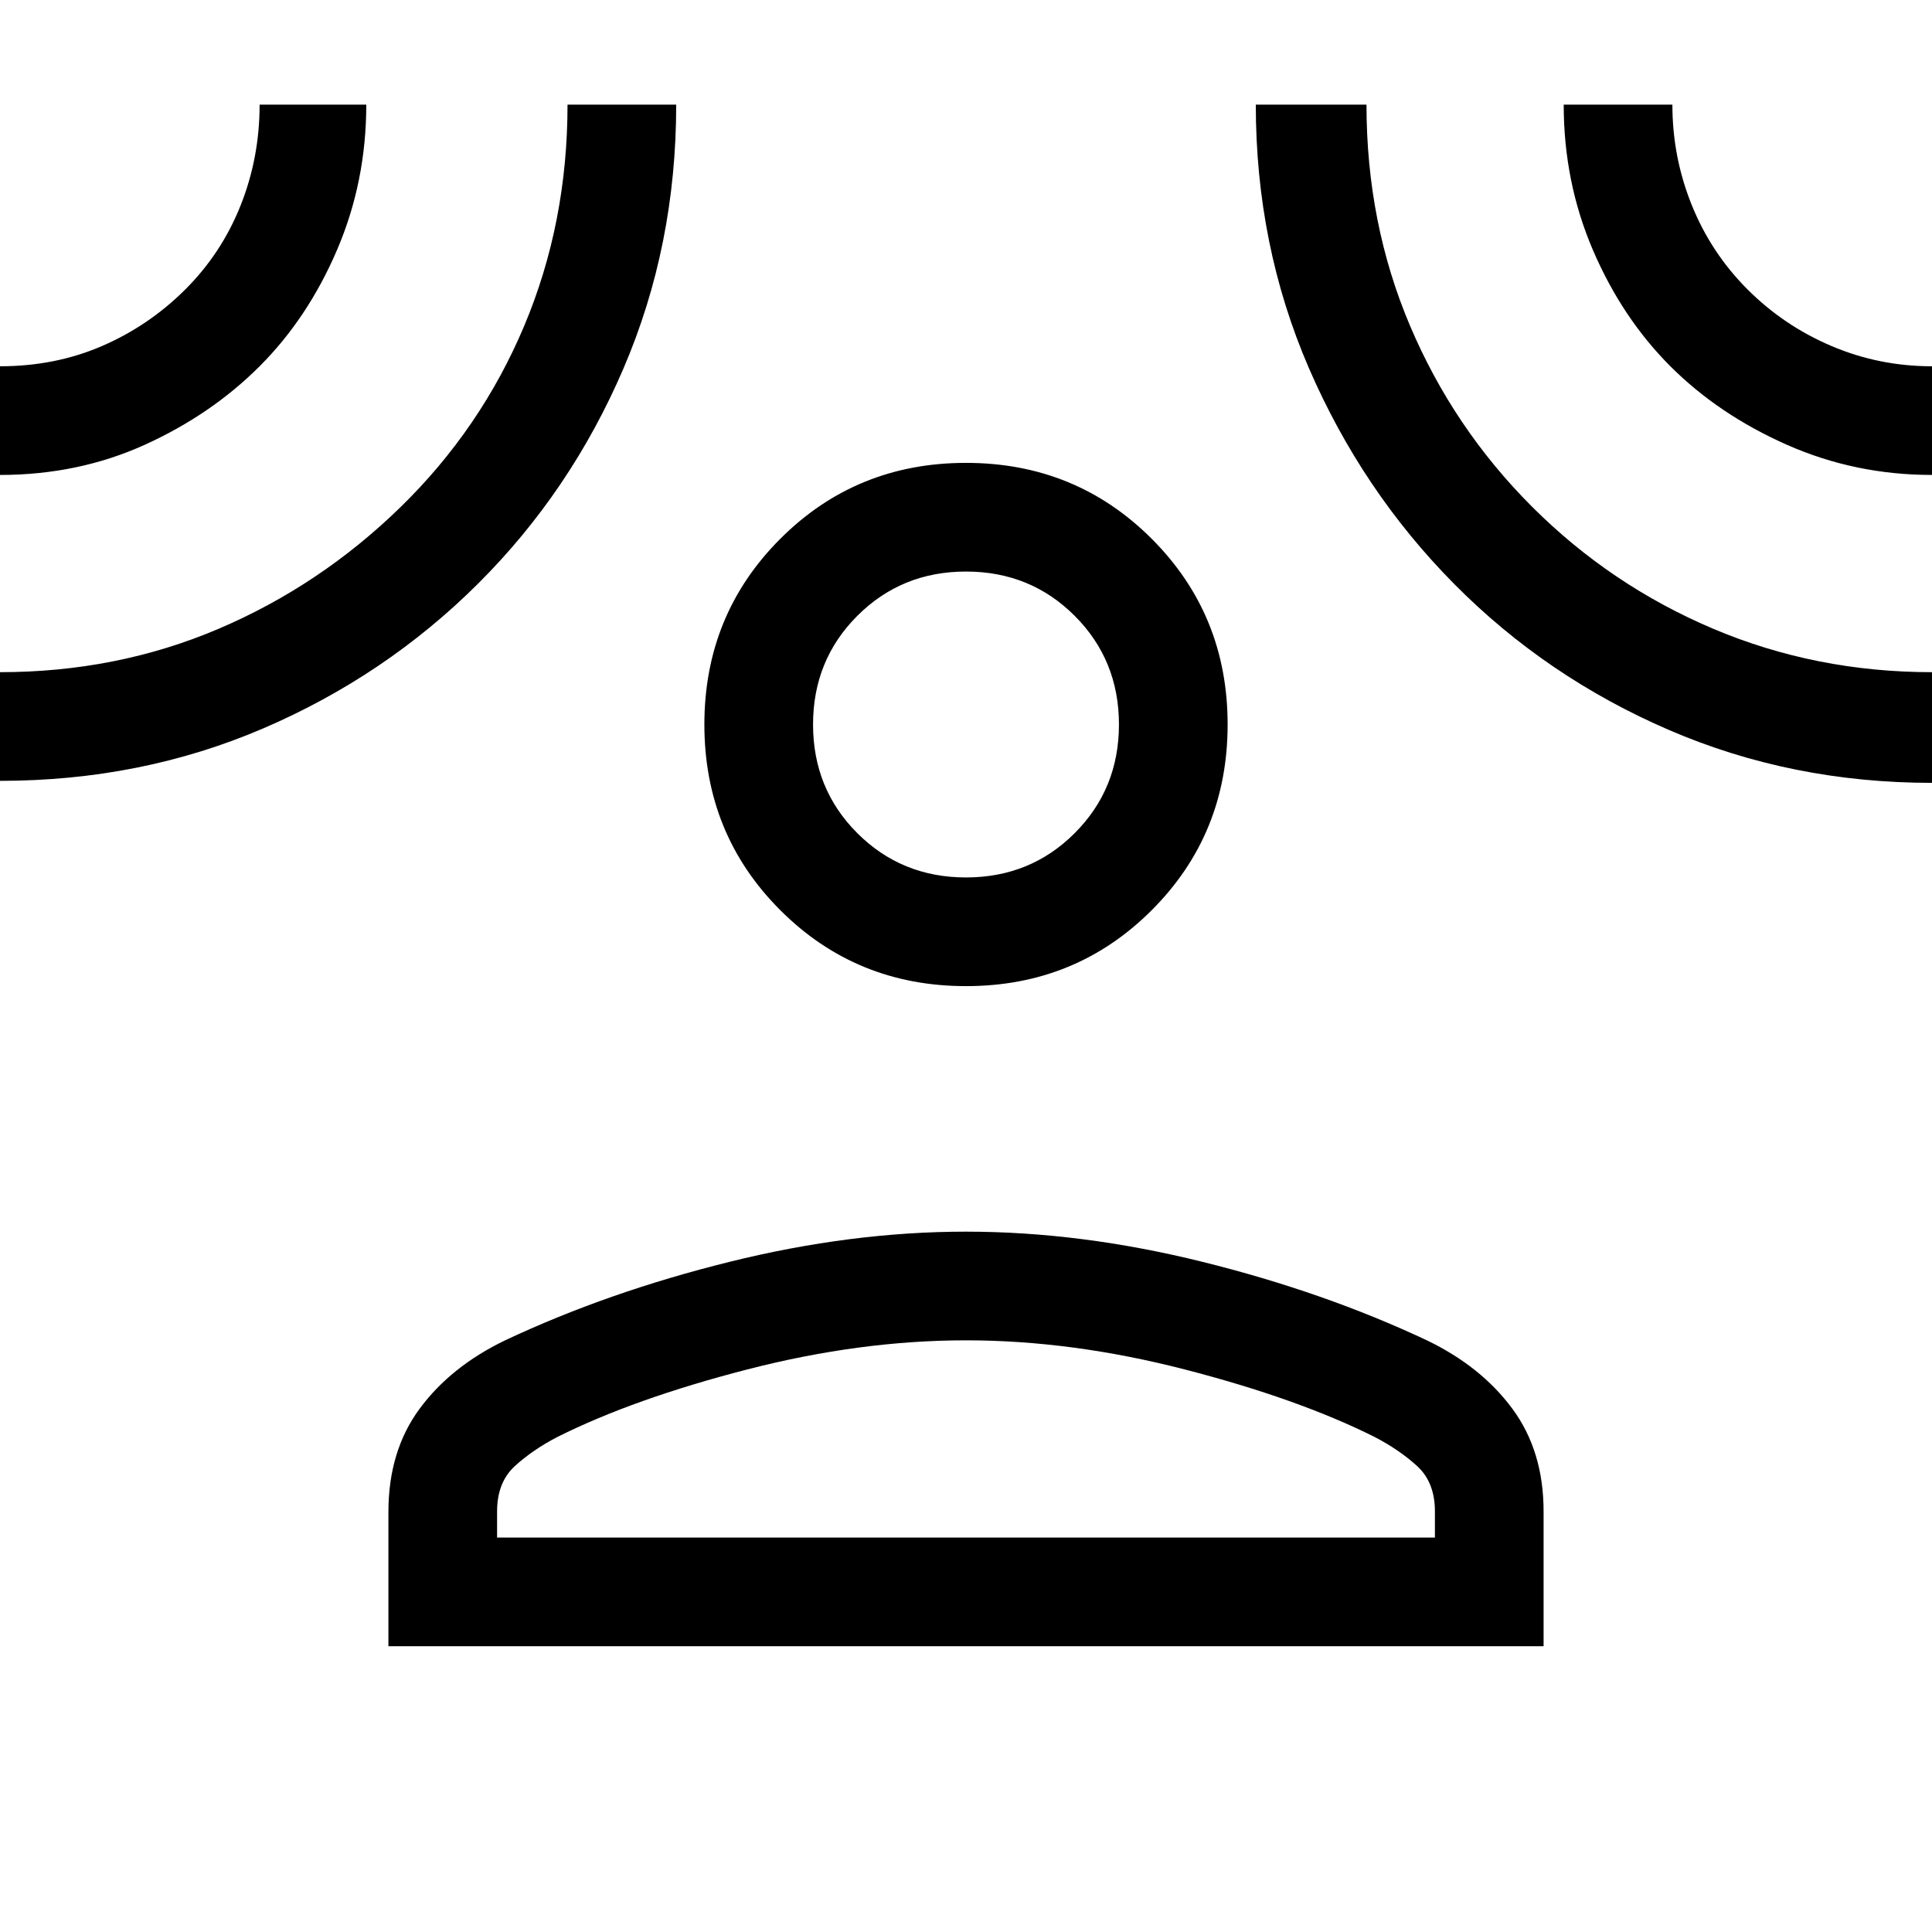 <svg xmlns="http://www.w3.org/2000/svg" height="24" viewBox="0 -960 960 960" width="24"><path d="M480-470q-54.55 0-92.27-37.73Q350-545.45 350-600t37.73-92.28Q425.45-730 480-730t92.28 37.72Q610-654.55 610-600q0 54.55-37.72 92.27Q534.55-470 480-470ZM193-142v-66.68Q193-239 208.5-260t42.5-34q51-24 111.5-39 60.49-15 117.5-15 57 0 117.5 15T709-294q27 13 42.5 34.01 15.5 21 15.5 50.99v67H193Zm54-54h466v-13q0-14.44-8.85-22.53Q695.3-239.62 683-246q-38-19-94.19-33.5Q532.61-294 480-294t-108.81 14.5Q315-265 277-246q-12.3 6.38-21.15 14.47Q247-223.44 247-209v13Zm233-328q32 0 54-22t22-54q0-32-22-54t-54-22q-32 0-54 22t-22 54q0 32 22 54t54 22ZM0-724v-54q27.39 0 50.62-10.03 23.23-10.03 41.31-28Q110-834 119.5-857.78T129-908h53q0 38.25-14.5 72.13Q153-802 129-778t-57.05 39Q38.89-724 0-724Zm0 152v-54q58 0 108.5-21.5T199-708q40-39 61.5-90.12Q282-849.24 282-908h54q0 70-26.17 131.02-26.17 61.03-72.22 106.93-46.06 45.89-106.77 71.97Q70.13-572 0-572Zm960 1q-69.79 0-130.68-26.27t-106.68-72.5Q676.84-716 650.42-777 624-838 624-908h55q0 58.81 21.58 109.74 21.58 50.94 60.66 90.02t90.02 60.66Q902.19-626 960-626v55Zm0-153q-38.25 0-72.13-15Q854-754 830-778t-38.5-57.78Q777-869.56 777-908h54q0 26 9.58 49.78 9.57 23.78 27.62 41.89t41.75 28.22Q933.65-778 960-778v54ZM480-600Zm0 404Z"/></svg>